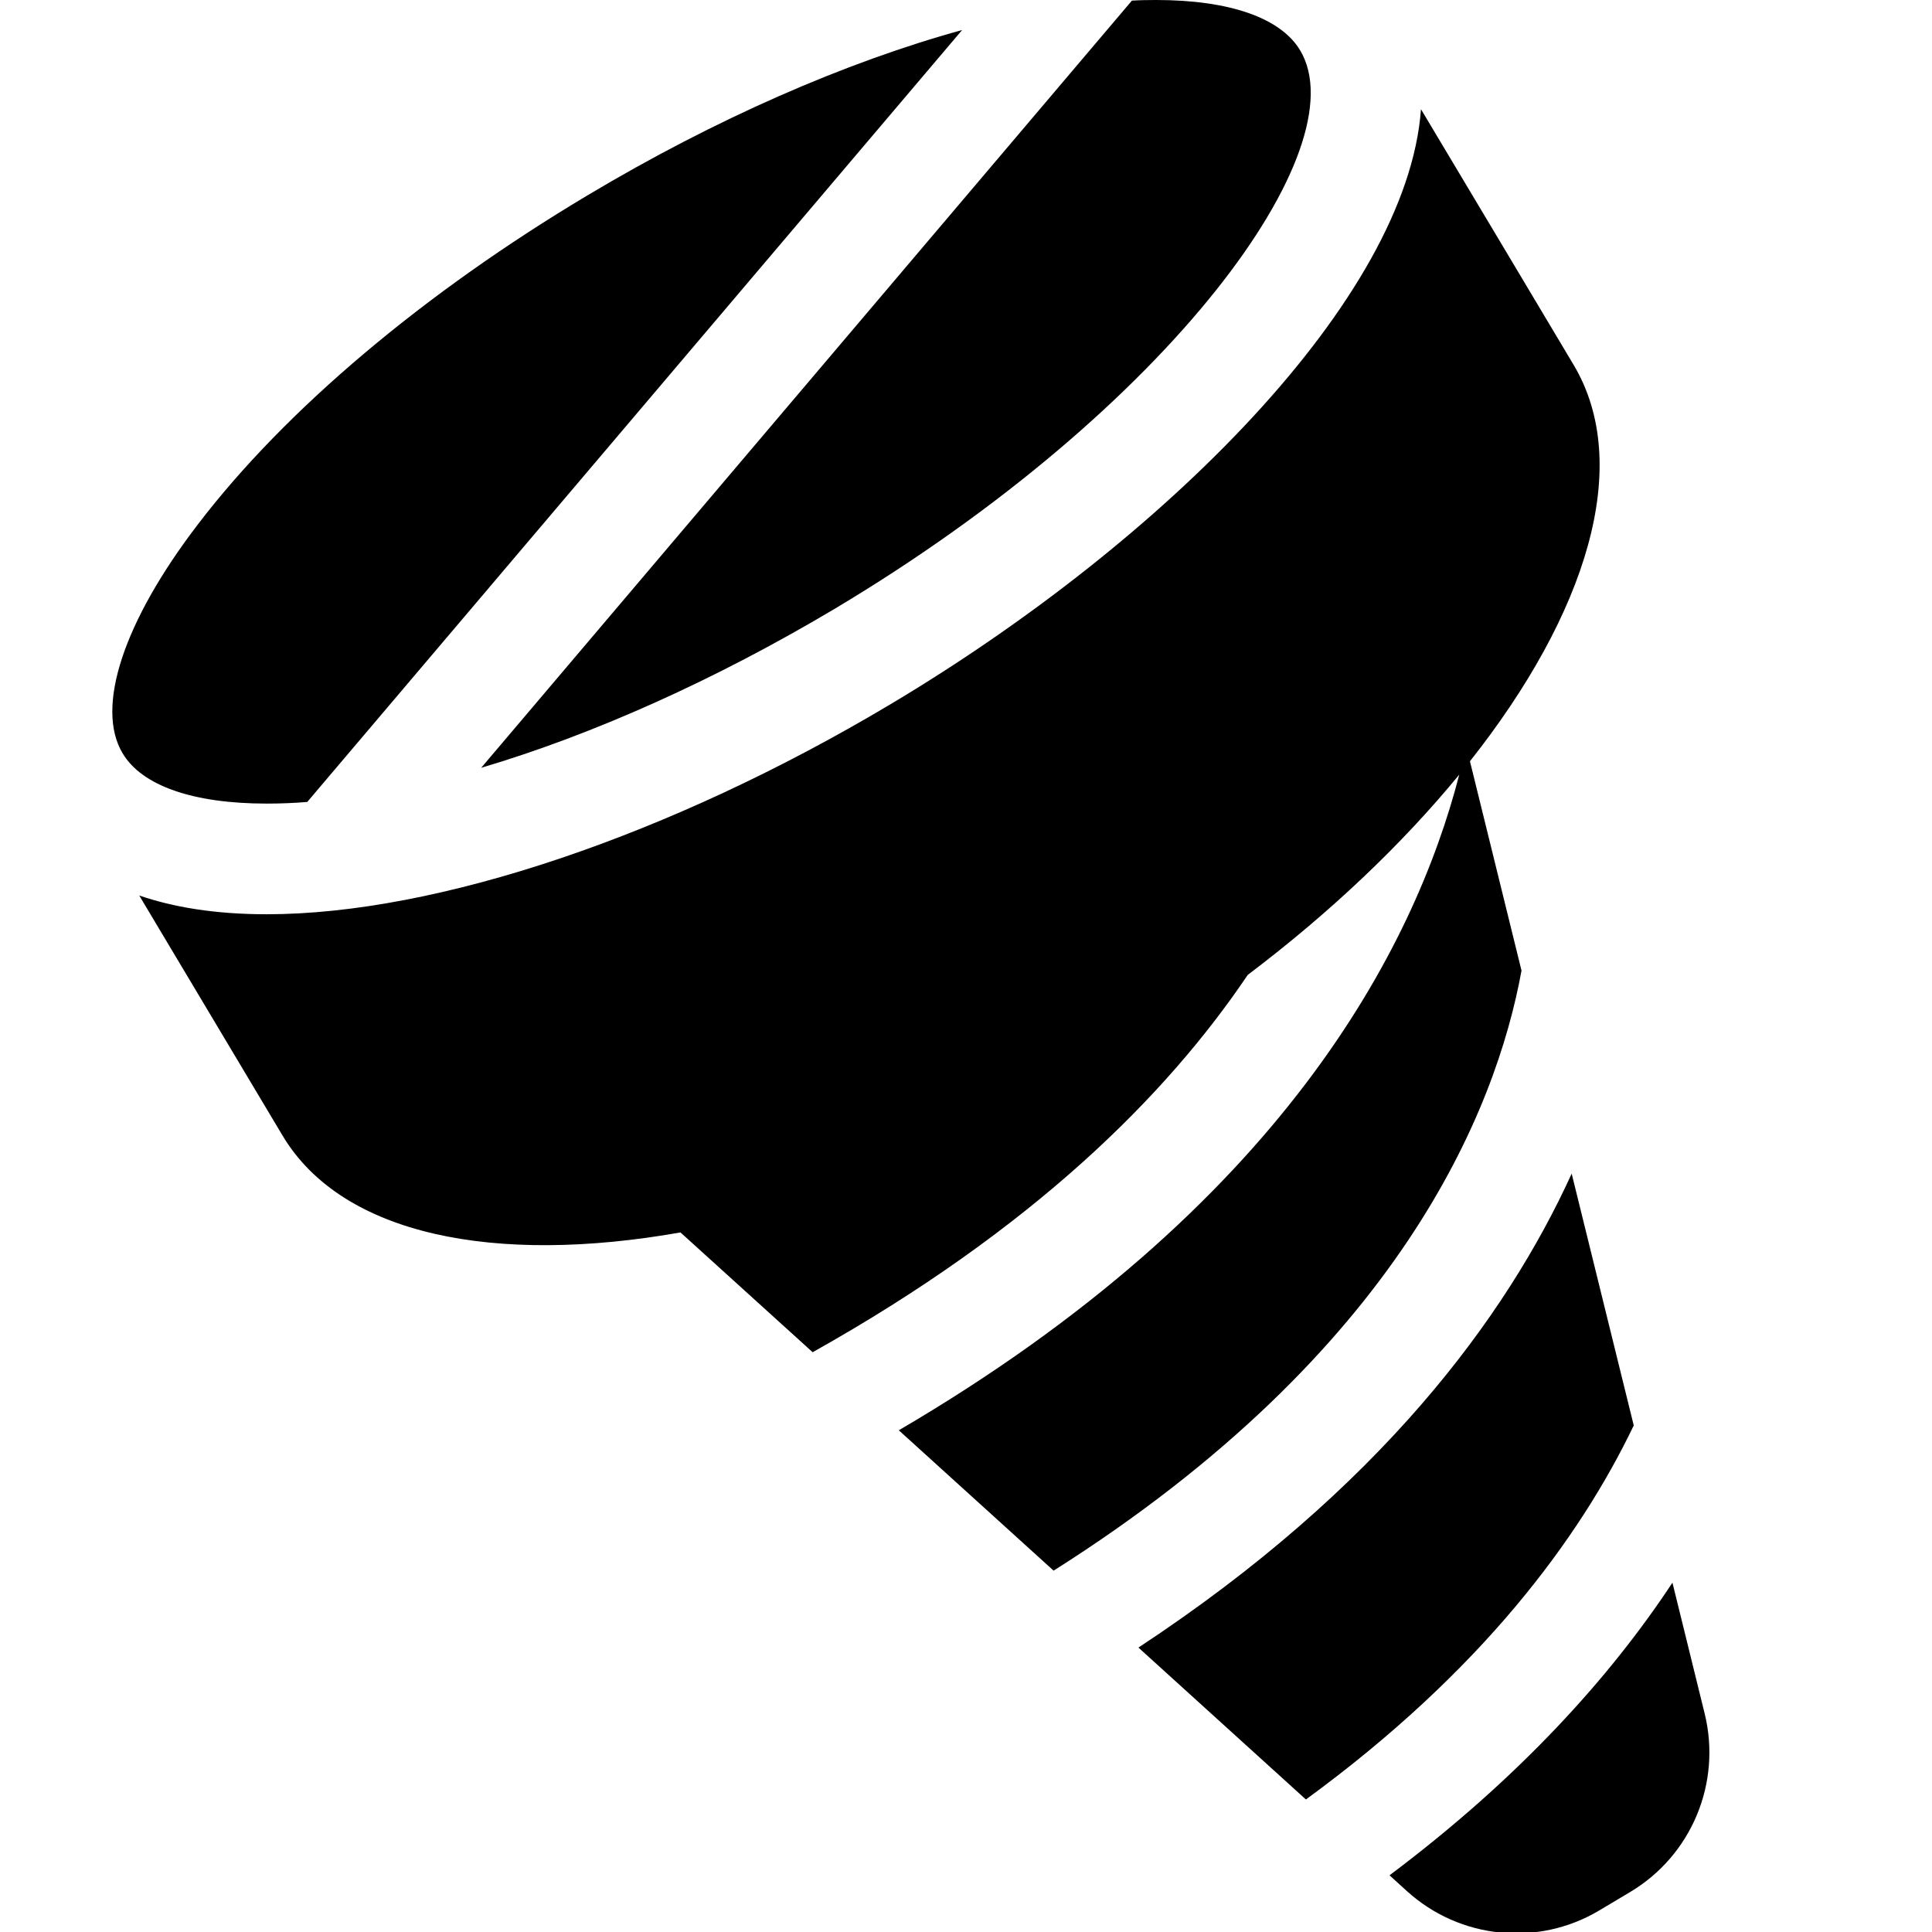 <?xml version="1.0" encoding="utf-8"?>
<!-- Generator: Adobe Illustrator 17.0.0, SVG Export Plug-In . SVG Version: 6.00 Build 0)  -->
<!DOCTYPE svg PUBLIC "-//W3C//DTD SVG 1.1//EN" "http://www.w3.org/Graphics/SVG/1.1/DTD/svg11.dtd">
<svg version="1.1" id="Layer_1" xmlns="http://www.w3.org/2000/svg" xmlns:xlink="http://www.w3.org/1999/xlink" x="0px" y="0px"
	 width="32px" height="32px" viewBox="0 0 32 32" enable-background="new 0 0 32 32" xml:space="preserve">
<g>
	<path d="M27.06,23.61l-1.028-4.171c-1.087,2.383-3.18,5.219-7.176,7.85l2.774,2.516C24.54,27.679,26.163,25.479,27.06,23.61z"/>
	<path d="M27.701,26.214c-1.034,1.566-2.531,3.229-4.686,4.847l0.288,0.262c0.878,0.796,2.172,0.926,3.189,0.318l0.508-0.303
		c1.018-0.607,1.518-1.808,1.234-2.958L27.701,26.214z"/>
	<path d="M25.201,16.076l-0.854-3.467c1.935-2.445,2.705-4.908,1.717-6.566c-0.436-0.73-1.821-3.054-2.528-4.234
		c-0.229,3.143-4.264,7.155-8.774,9.848c-3.656,2.183-7.524,3.486-10.344,3.486c-0.865,0-1.558-0.12-2.112-0.311
		c0.735,1.233,1.968,3.298,2.373,3.975c0.989,1.658,3.523,2.148,6.592,1.606l2.189,1.984c3.646-2.041,5.861-4.253,7.206-6.249
		c1.379-1.042,2.566-2.175,3.504-3.318c-0.745,2.89-2.955,7.156-9.283,10.86l2.564,2.325C23.18,22.389,24.778,18.394,25.201,16.076z
		"/>
	<path d="M5.089,13.283L15.936,0.497c-1.934,0.533-4.092,1.476-6.201,2.736C7.019,4.854,4.727,6.788,3.281,8.681
		c-1.238,1.616-1.705,3.037-1.25,3.796c0.319,0.537,1.166,0.833,2.386,0.833C4.634,13.31,4.859,13.302,5.089,13.283z"/>
	<path d="M13.826,10.083c5.58-3.333,8.675-7.632,7.709-9.248C21.214,0.297,20.368,0,19.147,0c-0.129,0-0.263,0.002-0.399,0.01
		L7.97,12.717C9.813,12.171,11.841,11.265,13.826,10.083z"/>
</g>
</svg>
